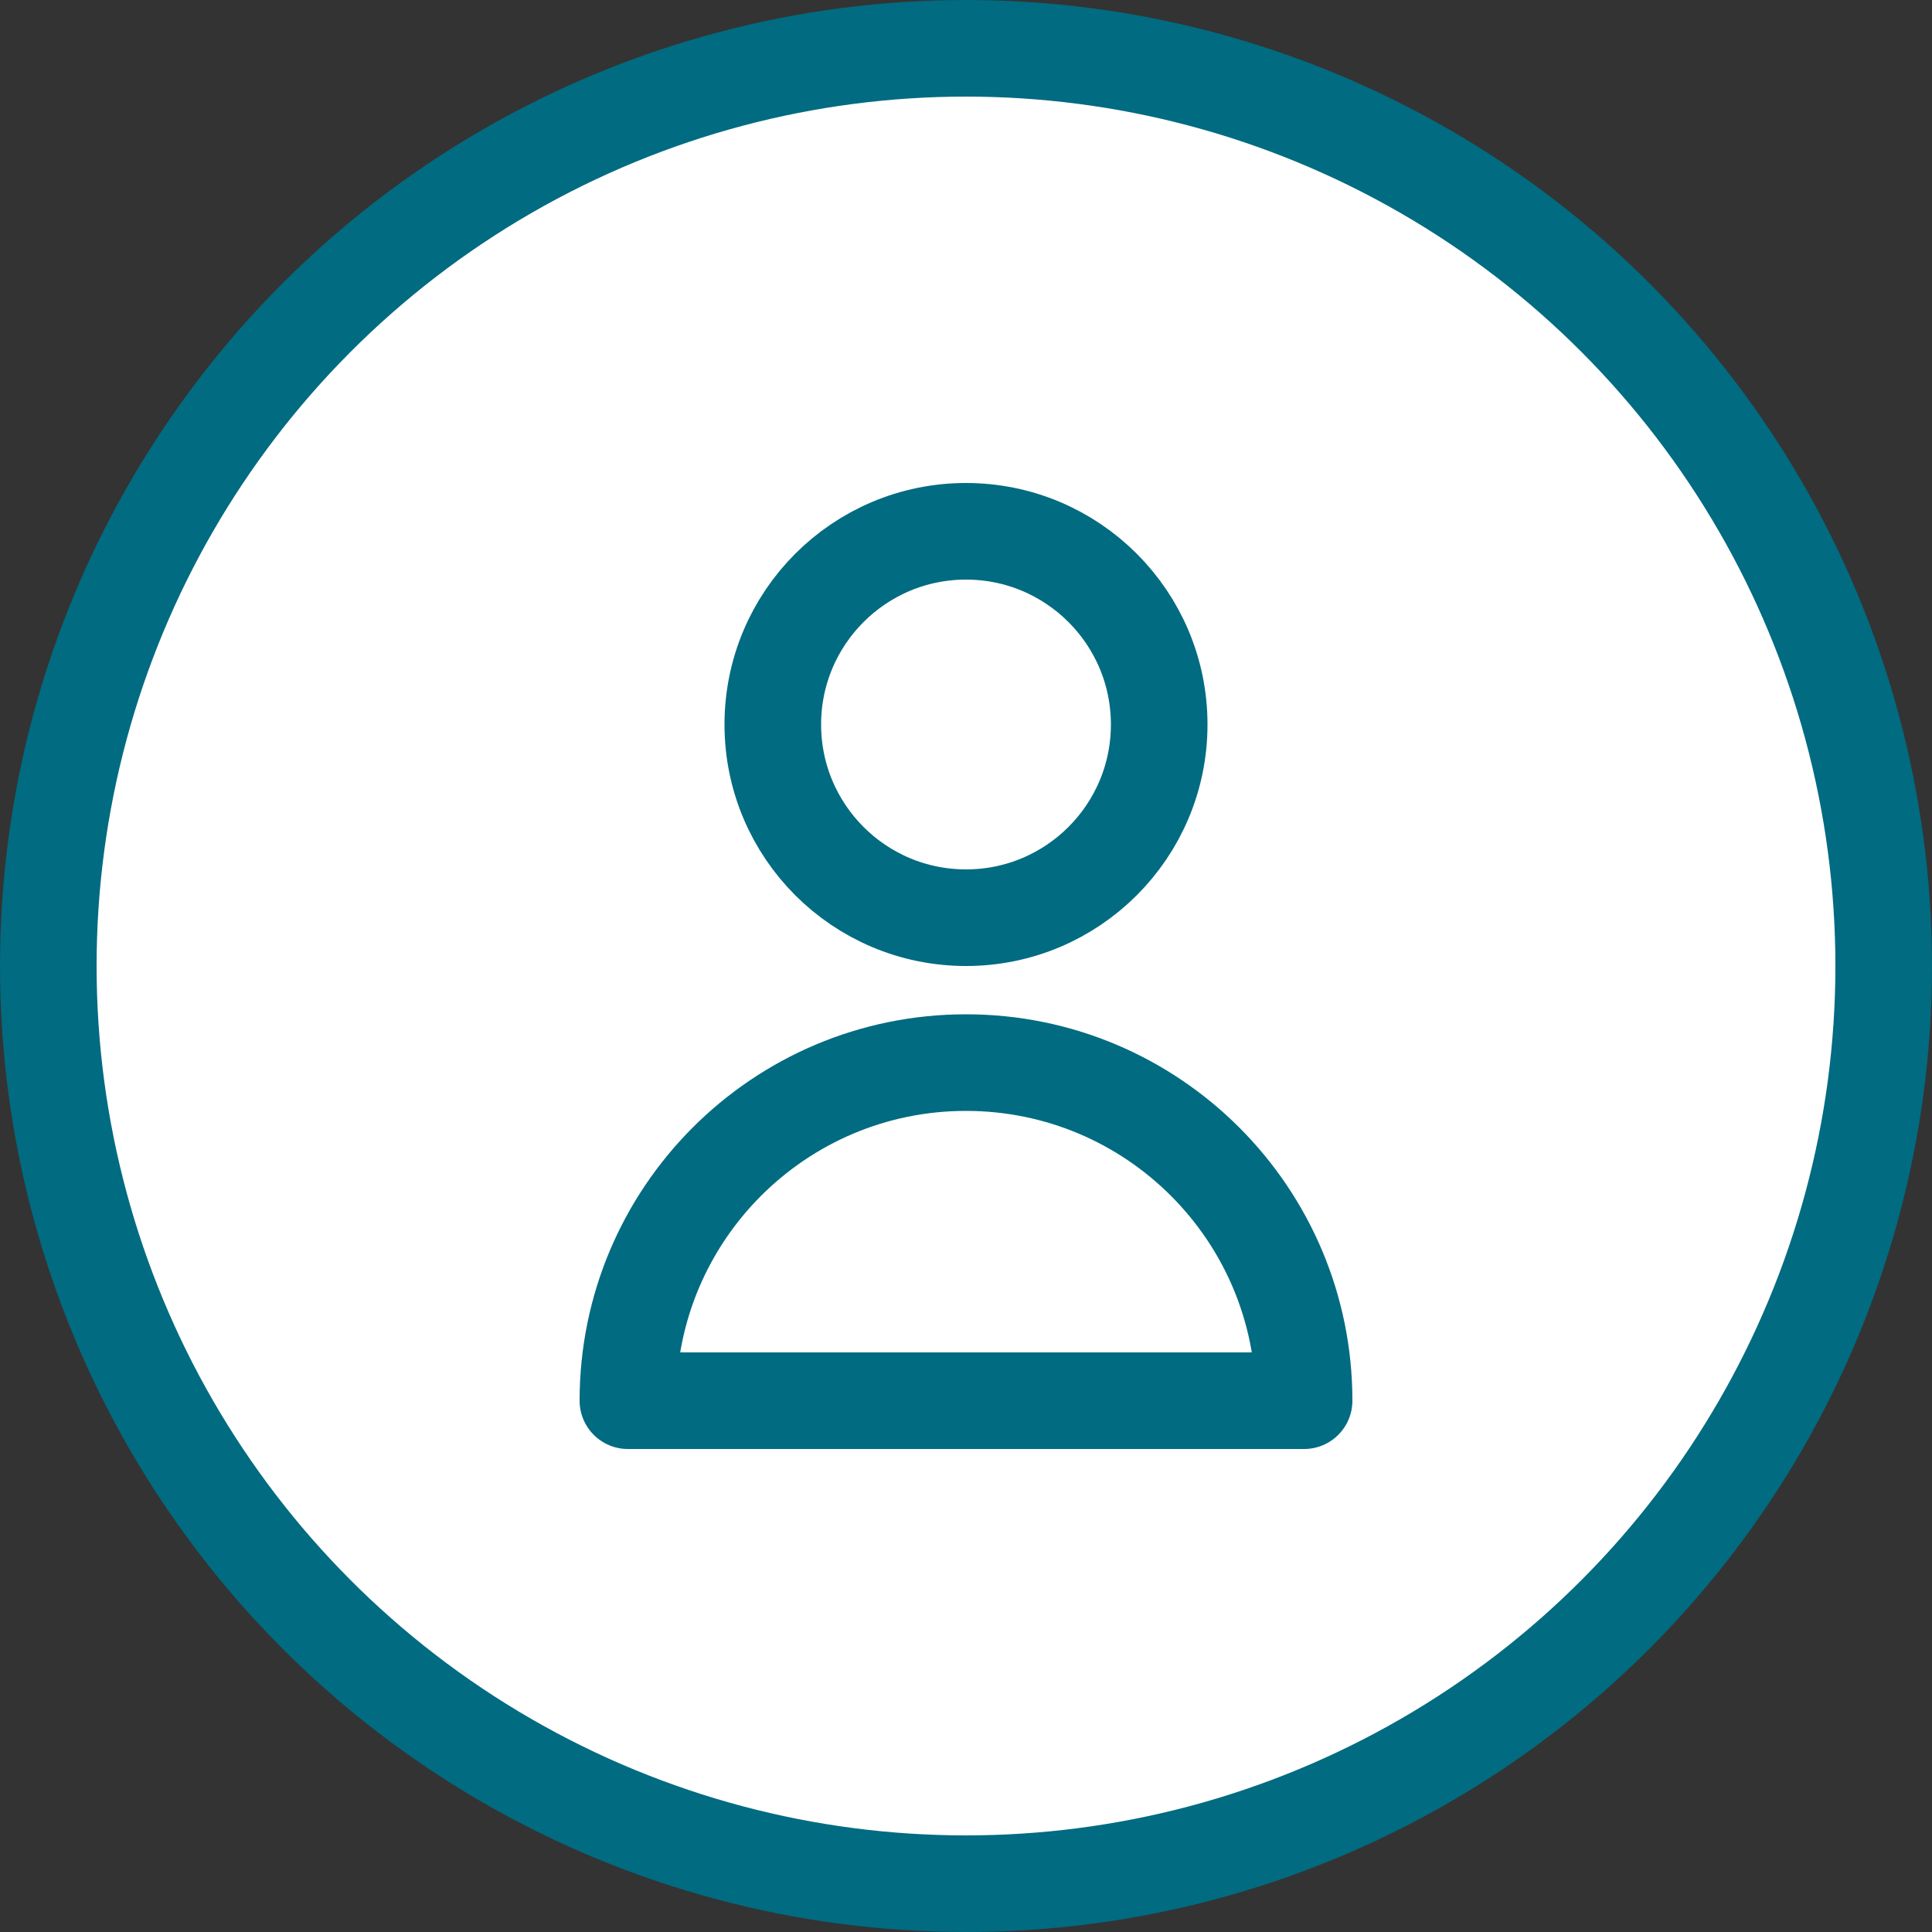<svg width="40" height="40" viewBox="0 0 40 40" fill="none" xmlns="http://www.w3.org/2000/svg">
<rect x="0" y="0" width="40" height="40" fill="#333333" stroke="none"/>
<circle cx="20" cy="20" r="19" fill="white" stroke="#006B81" stroke-width="2"/>
<path d="M24 15C24 17.209 22.209 19 20 19C17.791 19 16 17.209 16 15C16 12.791 17.791 11 20 11C22.209 11 24 12.791 24 15Z" stroke="#006B81" stroke-width="2" stroke-linecap="round" stroke-linejoin="round"/>
<path d="M20 22C16.134 22 13 25.134 13 29H27C27 25.134 23.866 22 20 22Z" stroke="#006B81" stroke-width="2" stroke-linecap="round" stroke-linejoin="round"/>
</svg>
